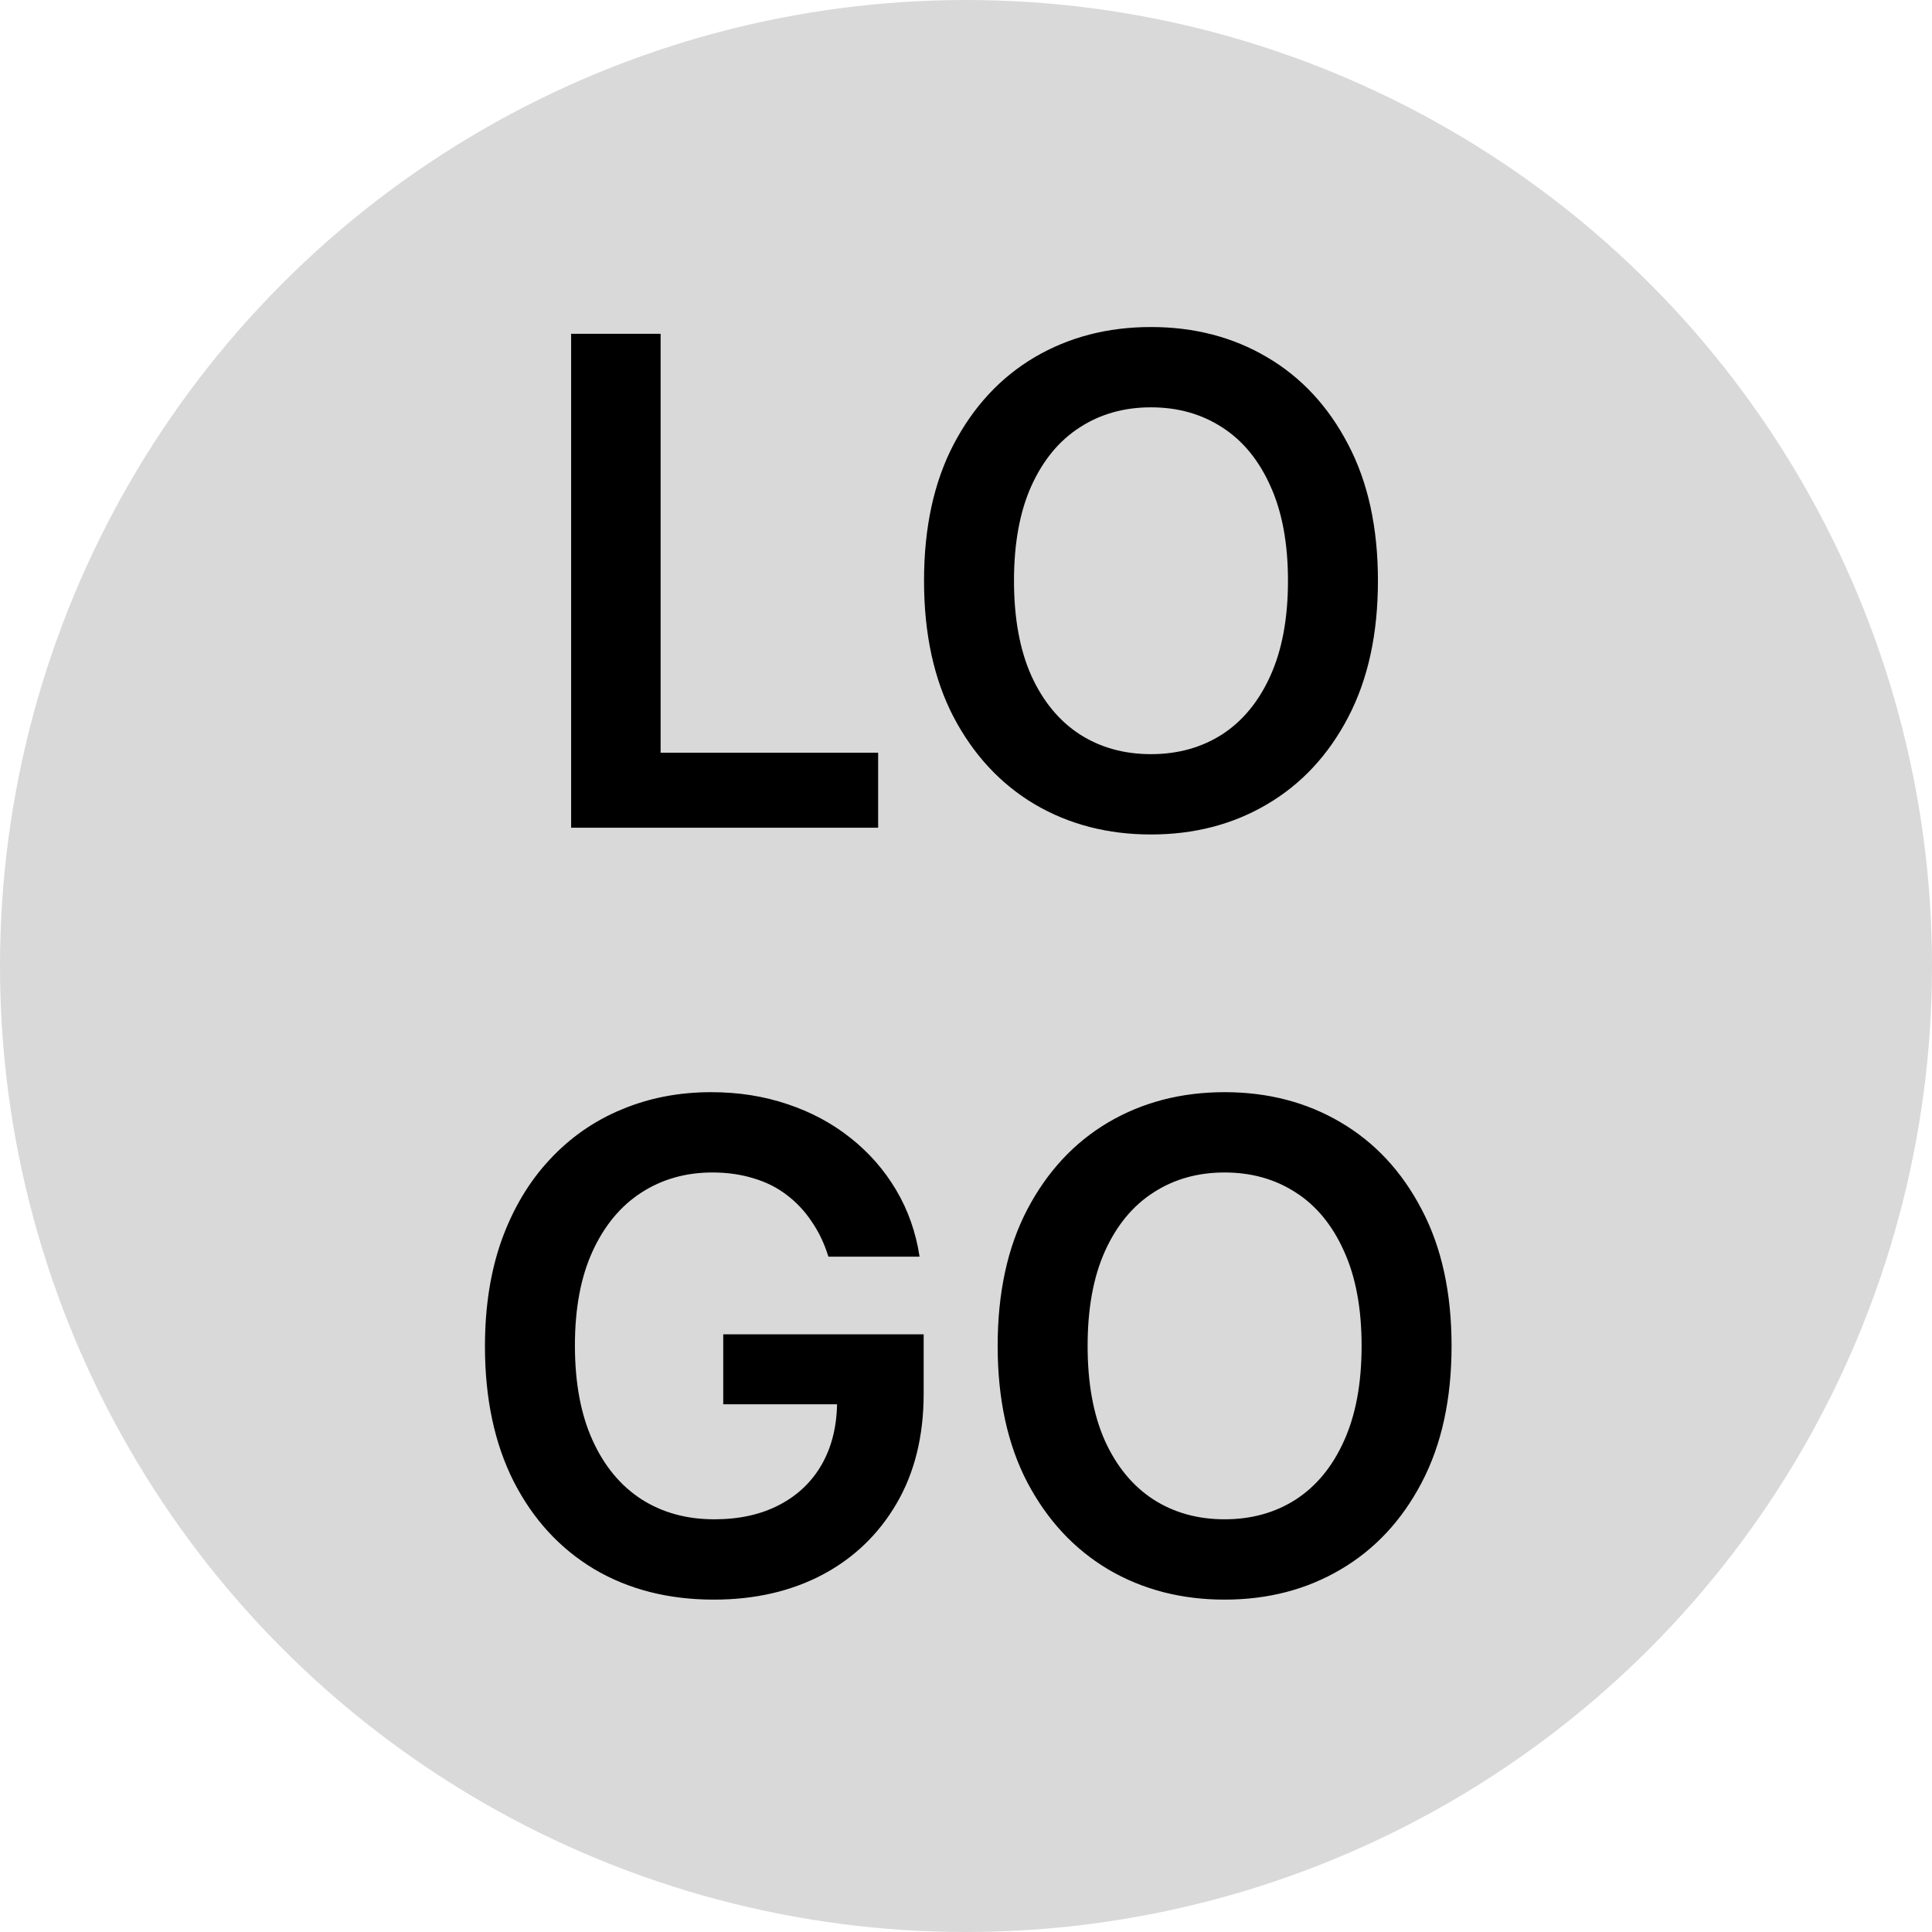 <svg width="101" height="101" viewBox="0 0 101 101" fill="none" xmlns="http://www.w3.org/2000/svg">
<circle cx="50.5" cy="50.5" r="50.5" fill="#D9D9D9"/>
<path d="M29.857 43.271V17.449H34.535V39.35H45.907V43.271H29.857ZM72.035 30.36C72.035 33.142 71.514 35.525 70.472 37.509C69.438 39.484 68.026 40.997 66.235 42.048C64.453 43.099 62.432 43.624 60.171 43.624C57.91 43.624 55.884 43.099 54.093 42.048C52.311 40.989 50.899 39.472 49.857 37.496C48.823 35.513 48.306 33.134 48.306 30.36C48.306 27.578 48.823 25.199 49.857 23.224C50.899 21.24 52.311 19.723 54.093 18.672C55.884 17.621 57.91 17.096 60.171 17.096C62.432 17.096 64.453 17.621 66.235 18.672C68.026 19.723 69.438 21.24 70.472 23.224C71.514 25.199 72.035 27.578 72.035 30.36ZM67.332 30.36C67.332 28.401 67.025 26.75 66.412 25.405C65.806 24.052 64.966 23.03 63.89 22.341C62.814 21.643 61.574 21.294 60.171 21.294C58.767 21.294 57.527 21.643 56.451 22.341C55.375 23.03 54.53 24.052 53.917 25.405C53.312 26.75 53.009 28.401 53.009 30.36C53.009 32.319 53.312 33.974 53.917 35.328C54.53 36.673 55.375 37.694 56.451 38.392C57.527 39.081 58.767 39.425 60.171 39.425C61.574 39.425 62.814 39.081 63.89 38.392C64.966 37.694 65.806 36.673 66.412 35.328C67.025 33.974 67.332 32.319 67.332 30.36ZM43.307 65.695C43.097 65.014 42.807 64.405 42.437 63.867C42.075 63.32 41.638 62.854 41.126 62.467C40.621 62.08 40.041 61.79 39.386 61.597C38.73 61.395 38.016 61.294 37.242 61.294C35.855 61.294 34.62 61.643 33.535 62.341C32.451 63.039 31.598 64.064 30.976 65.418C30.362 66.762 30.055 68.401 30.055 70.335C30.055 72.285 30.362 73.937 30.976 75.29C31.589 76.643 32.443 77.673 33.535 78.379C34.628 79.077 35.897 79.425 37.343 79.425C38.654 79.425 39.789 79.173 40.747 78.669C41.714 78.165 42.458 77.45 42.979 76.525C43.5 75.593 43.761 74.5 43.761 73.247L44.82 73.411H37.809V69.755H48.287V72.856C48.287 75.067 47.816 76.979 46.875 78.593C45.934 80.207 44.639 81.451 42.992 82.325C41.344 83.191 39.453 83.624 37.318 83.624C34.939 83.624 32.85 83.09 31.051 82.023C29.261 80.947 27.861 79.421 26.853 77.446C25.852 75.462 25.352 73.109 25.352 70.385C25.352 68.301 25.647 66.439 26.235 64.8C26.832 63.16 27.664 61.769 28.732 60.626C29.799 59.475 31.051 58.6 32.489 58.004C33.926 57.398 35.49 57.096 37.179 57.096C38.608 57.096 39.94 57.306 41.176 57.726C42.412 58.138 43.508 58.727 44.467 59.492C45.433 60.256 46.228 61.164 46.85 62.215C47.472 63.266 47.88 64.426 48.073 65.695H43.307ZM75.884 70.36C75.884 73.142 75.363 75.525 74.32 77.509C73.287 79.484 71.874 80.997 70.084 82.048C68.302 83.099 66.28 83.624 64.019 83.624C61.758 83.624 59.732 83.099 57.942 82.048C56.16 80.989 54.748 79.472 53.706 77.496C52.672 75.513 52.155 73.134 52.155 70.36C52.155 67.578 52.672 65.199 53.706 63.224C54.748 61.24 56.16 59.723 57.942 58.672C59.732 57.621 61.758 57.096 64.019 57.096C66.28 57.096 68.302 57.621 70.084 58.672C71.874 59.723 73.287 61.24 74.32 63.224C75.363 65.199 75.884 67.578 75.884 70.36ZM71.181 70.36C71.181 68.401 70.874 66.75 70.26 65.405C69.655 64.052 68.815 63.03 67.739 62.341C66.663 61.643 65.423 61.294 64.019 61.294C62.616 61.294 61.376 61.643 60.3 62.341C59.224 63.03 58.379 64.052 57.766 65.405C57.16 66.75 56.858 68.401 56.858 70.36C56.858 72.319 57.16 73.974 57.766 75.328C58.379 76.673 59.224 77.694 60.3 78.391C61.376 79.081 62.616 79.425 64.019 79.425C65.423 79.425 66.663 79.081 67.739 78.391C68.815 77.694 69.655 76.673 70.26 75.328C70.874 73.974 71.181 72.319 71.181 70.36Z" fill="black"/>
</svg>
